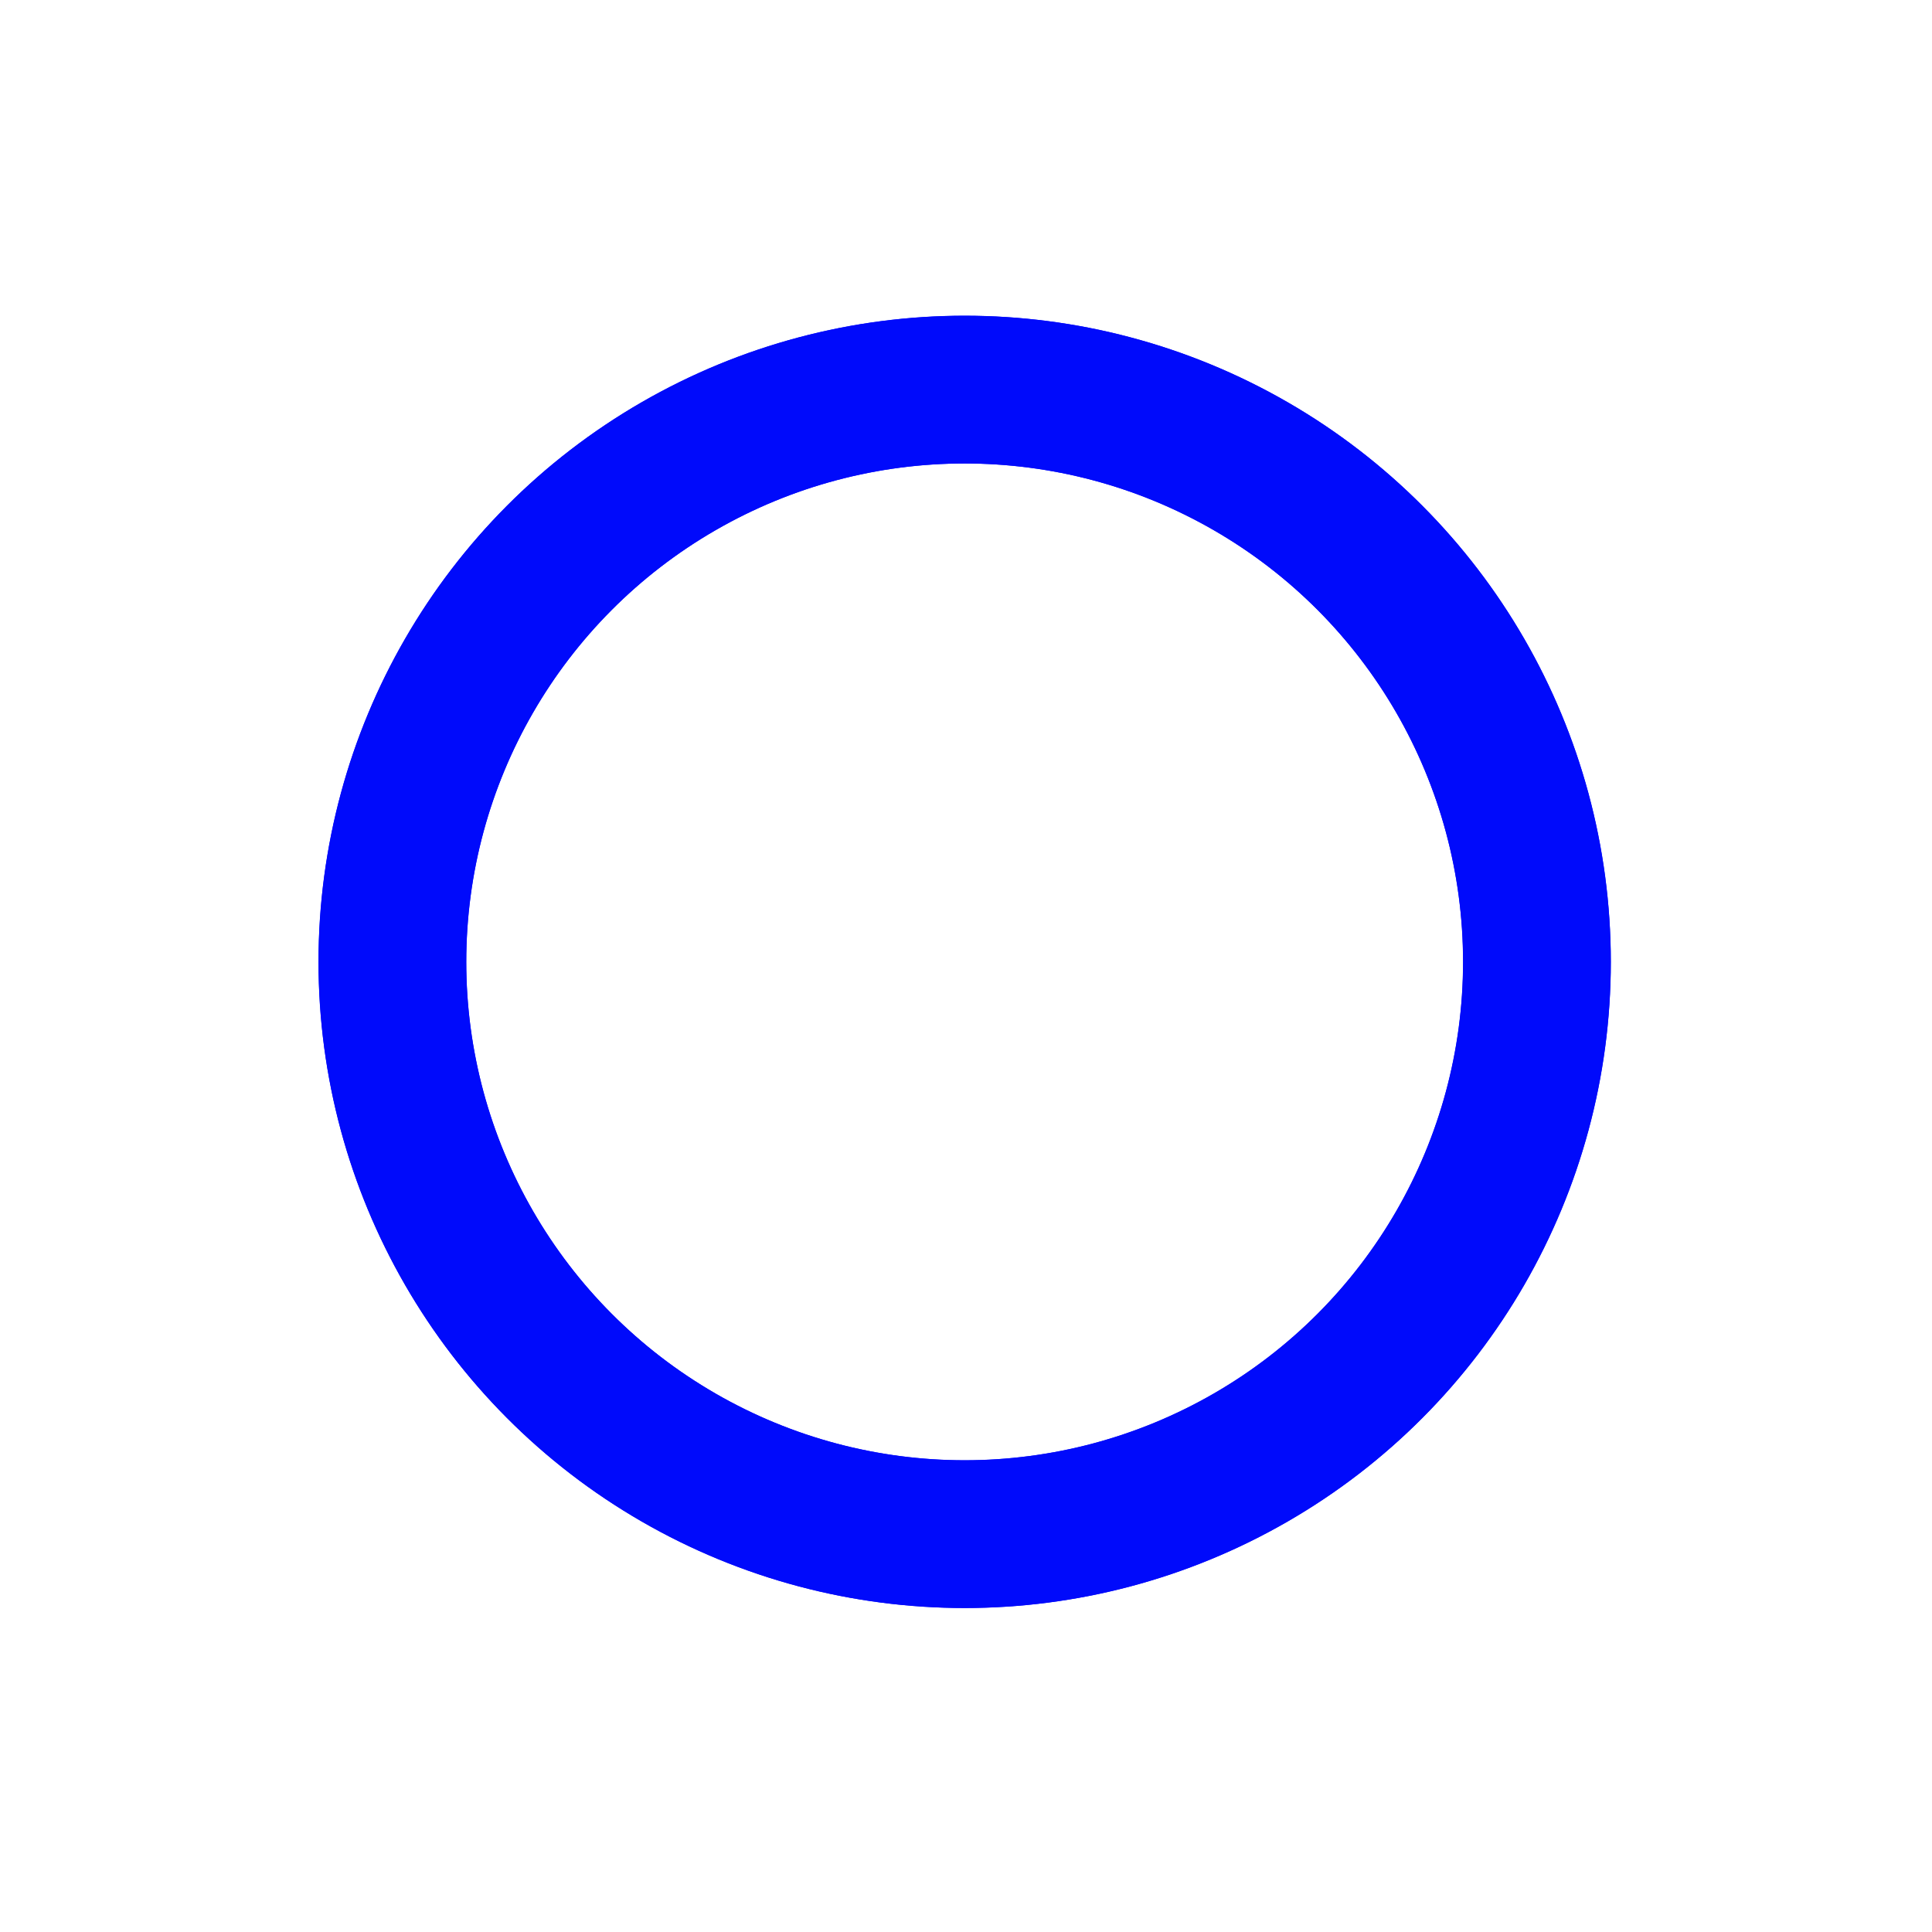 <svg width="91" height="91" viewBox="0 0 91 91" fill="none" xmlns="http://www.w3.org/2000/svg">
<g filter="url(#filter0_f_324_8795)">
<circle cx="45.439" cy="45.307" r="26.955" stroke="#000AFB" stroke-width="6.959"/>
</g>
<path d="M33.822 51.345V39.831L34.831 40.876H31.2V38.946H36.124V51.345H33.822ZM43.402 51.522C42.422 51.522 41.536 51.274 40.745 50.778C39.966 50.282 39.352 49.562 38.903 48.617C38.454 47.66 38.23 46.503 38.23 45.145C38.23 43.787 38.454 42.636 38.903 41.691C39.352 40.735 39.966 40.008 40.745 39.513C41.536 39.017 42.422 38.769 43.402 38.769C44.394 38.769 45.28 39.017 46.059 39.513C46.838 40.008 47.452 40.735 47.901 41.691C48.362 42.636 48.592 43.787 48.592 45.145C48.592 46.503 48.362 47.66 47.901 48.617C47.452 49.562 46.838 50.282 46.059 50.778C45.28 51.274 44.394 51.522 43.402 51.522ZM43.402 49.52C43.981 49.52 44.483 49.367 44.908 49.06C45.333 48.741 45.663 48.257 45.9 47.607C46.148 46.958 46.272 46.137 46.272 45.145C46.272 44.142 46.148 43.321 45.9 42.683C45.663 42.034 45.333 41.555 44.908 41.248C44.483 40.929 43.981 40.77 43.402 40.77C42.847 40.77 42.351 40.929 41.914 41.248C41.489 41.555 41.153 42.034 40.904 42.683C40.668 43.321 40.55 44.142 40.55 45.145C40.55 46.137 40.668 46.958 40.904 47.607C41.153 48.257 41.489 48.741 41.914 49.06C42.351 49.367 42.847 49.52 43.402 49.52ZM51.53 51.345L59.996 38.946H61.732L53.266 51.345H51.53ZM52.557 45.623C51.978 45.623 51.465 45.482 51.016 45.198C50.567 44.915 50.219 44.519 49.971 44.012C49.723 43.504 49.599 42.907 49.599 42.223C49.599 41.538 49.723 40.941 49.971 40.434C50.219 39.926 50.567 39.53 51.016 39.247C51.465 38.963 51.978 38.822 52.557 38.822C53.159 38.822 53.679 38.963 54.116 39.247C54.564 39.53 54.913 39.926 55.161 40.434C55.409 40.941 55.533 41.538 55.533 42.223C55.533 42.907 55.409 43.504 55.161 44.012C54.913 44.519 54.564 44.915 54.116 45.198C53.679 45.482 53.159 45.623 52.557 45.623ZM52.575 44.383C53.047 44.383 53.413 44.2 53.673 43.834C53.944 43.457 54.08 42.919 54.08 42.223C54.08 41.526 53.944 40.995 53.673 40.628C53.413 40.251 53.047 40.062 52.575 40.062C52.102 40.062 51.724 40.251 51.441 40.628C51.169 41.006 51.034 41.538 51.034 42.223C51.034 42.907 51.169 43.439 51.441 43.817C51.724 44.195 52.102 44.383 52.575 44.383ZM60.687 51.469C60.109 51.469 59.595 51.327 59.146 51.044C58.697 50.76 58.349 50.365 58.101 49.857C57.853 49.349 57.729 48.753 57.729 48.068C57.729 47.383 57.853 46.787 58.101 46.279C58.349 45.771 58.697 45.376 59.146 45.092C59.595 44.809 60.109 44.667 60.687 44.667C61.289 44.667 61.809 44.809 62.246 45.092C62.695 45.376 63.043 45.771 63.291 46.279C63.539 46.787 63.663 47.383 63.663 48.068C63.663 48.753 63.539 49.349 63.291 49.857C63.043 50.365 62.695 50.76 62.246 51.044C61.809 51.327 61.289 51.469 60.687 51.469ZM60.687 50.229C61.16 50.229 61.532 50.04 61.803 49.662C62.075 49.284 62.211 48.753 62.211 48.068C62.211 47.383 62.075 46.852 61.803 46.474C61.532 46.096 61.16 45.907 60.687 45.907C60.227 45.907 59.855 46.096 59.571 46.474C59.3 46.84 59.164 47.371 59.164 48.068C59.164 48.764 59.3 49.302 59.571 49.68C59.855 50.046 60.227 50.229 60.687 50.229Z" fill="white"/>
<circle cx="45.435" cy="45.304" r="26.955" stroke="#000AFB" stroke-width="6.959"/>
<defs>
<filter id="filter0_f_324_8795" x="0.454" y="0.322" width="89.971" height="89.969" filterUnits="userSpaceOnUse" color-interpolation-filters="sRGB">
<feFlood flood-opacity="0" result="BackgroundImageFix"/>
<feBlend mode="normal" in="SourceGraphic" in2="BackgroundImageFix" result="shape"/>
<feGaussianBlur stdDeviation="7.275" result="effect1_foregroundBlur_324_8795"/>
</filter>
</defs>
</svg>
